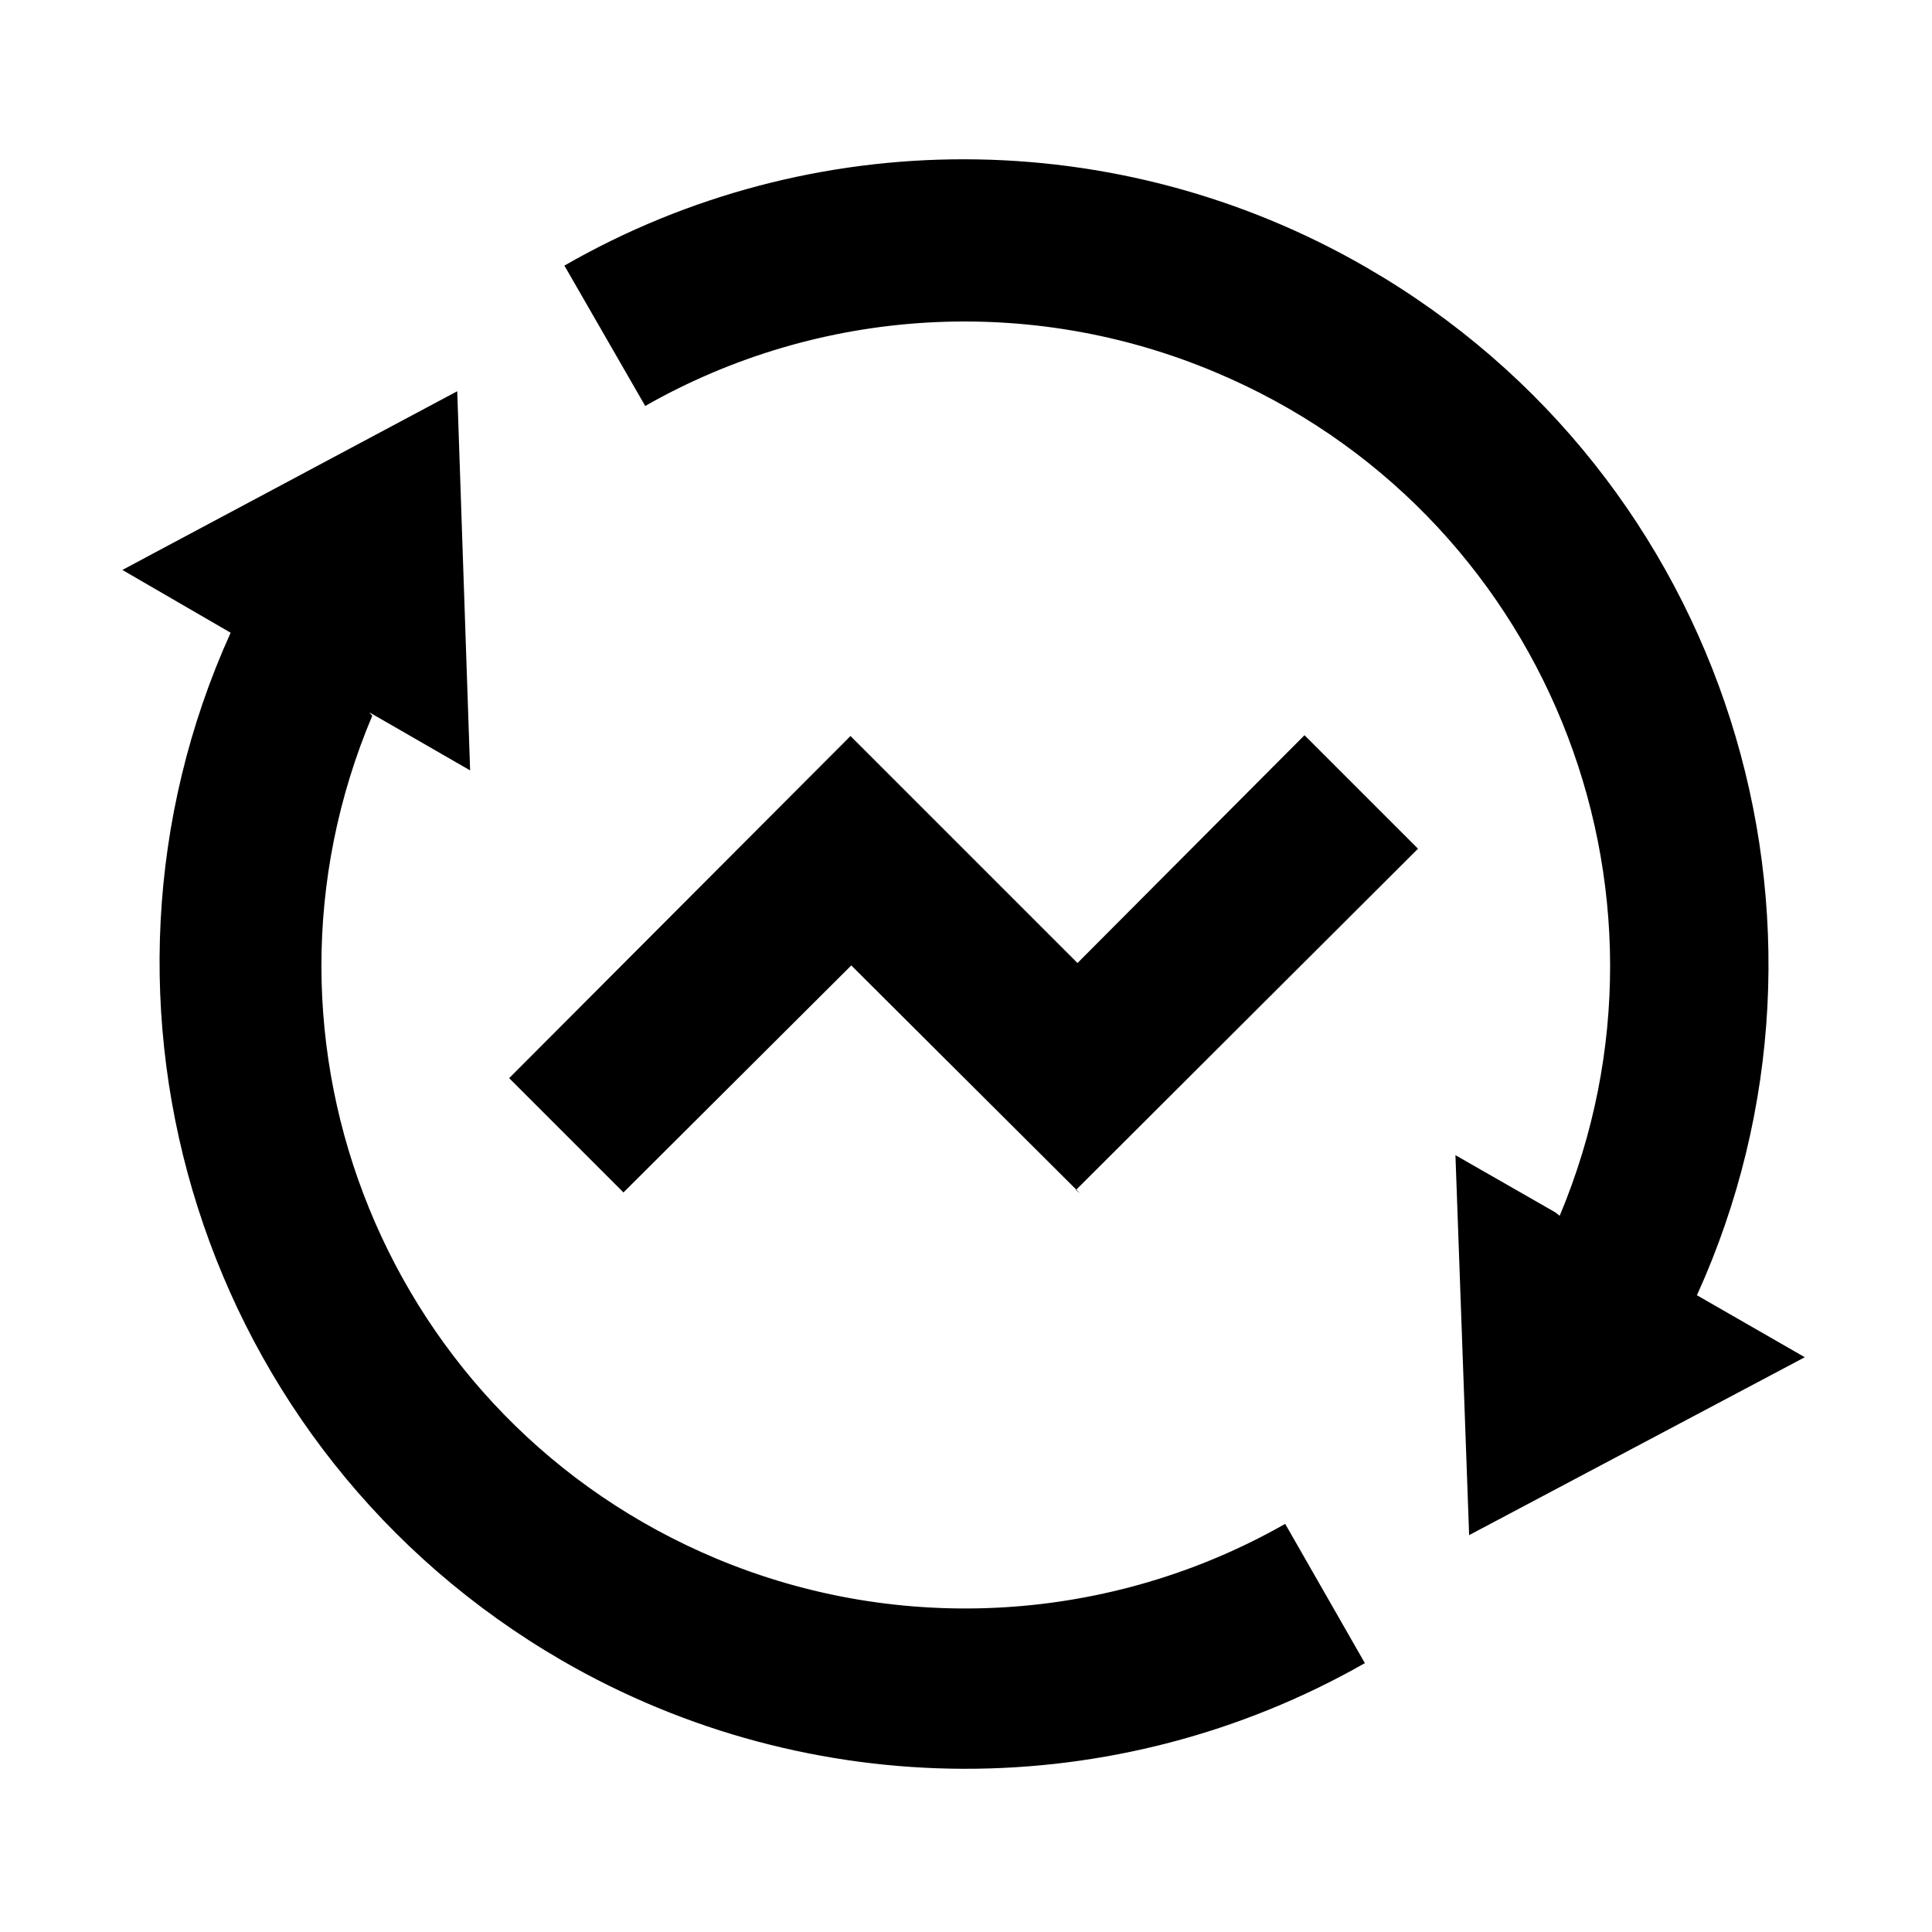 <svg viewBox="0 0 24 24" xmlns="http://www.w3.org/2000/svg"><path fill="none" d="M0 0h24v24H0Z"/><path d="M19.375 15.103l0 0c1.71-4.08-.2-8.77-4.28-10.48 -2.3-.97-4.92-.81-7.08.42l-1-1.737L7.01 3.3c3.08-1.77 6.88-1.76 9.96.02 4.49 2.59 6.21 8.142 4.11 12.77l1.34.77 -4.17 2.21 -.17-4.72 1.24.71Zm-14.75-6.21V8.89c-1.72 4.07.19 8.76 4.27 10.47 2.29.96 4.91.8 7.07-.43l.99 1.73v0c-3.09 1.76-6.89 1.75-9.97-.03 -4.49-2.6-6.21-8.15-4.12-12.77L1.52 7.08l4.16-2.22 .16 4.71 -1.25-.72Zm8.79 5.93l-2.84-2.83 -2.83 2.82 -1.42-1.42 4.24-4.25 2.82 2.82 2.82-2.83 1.41 1.41 -4.25 4.24Z"/></svg>